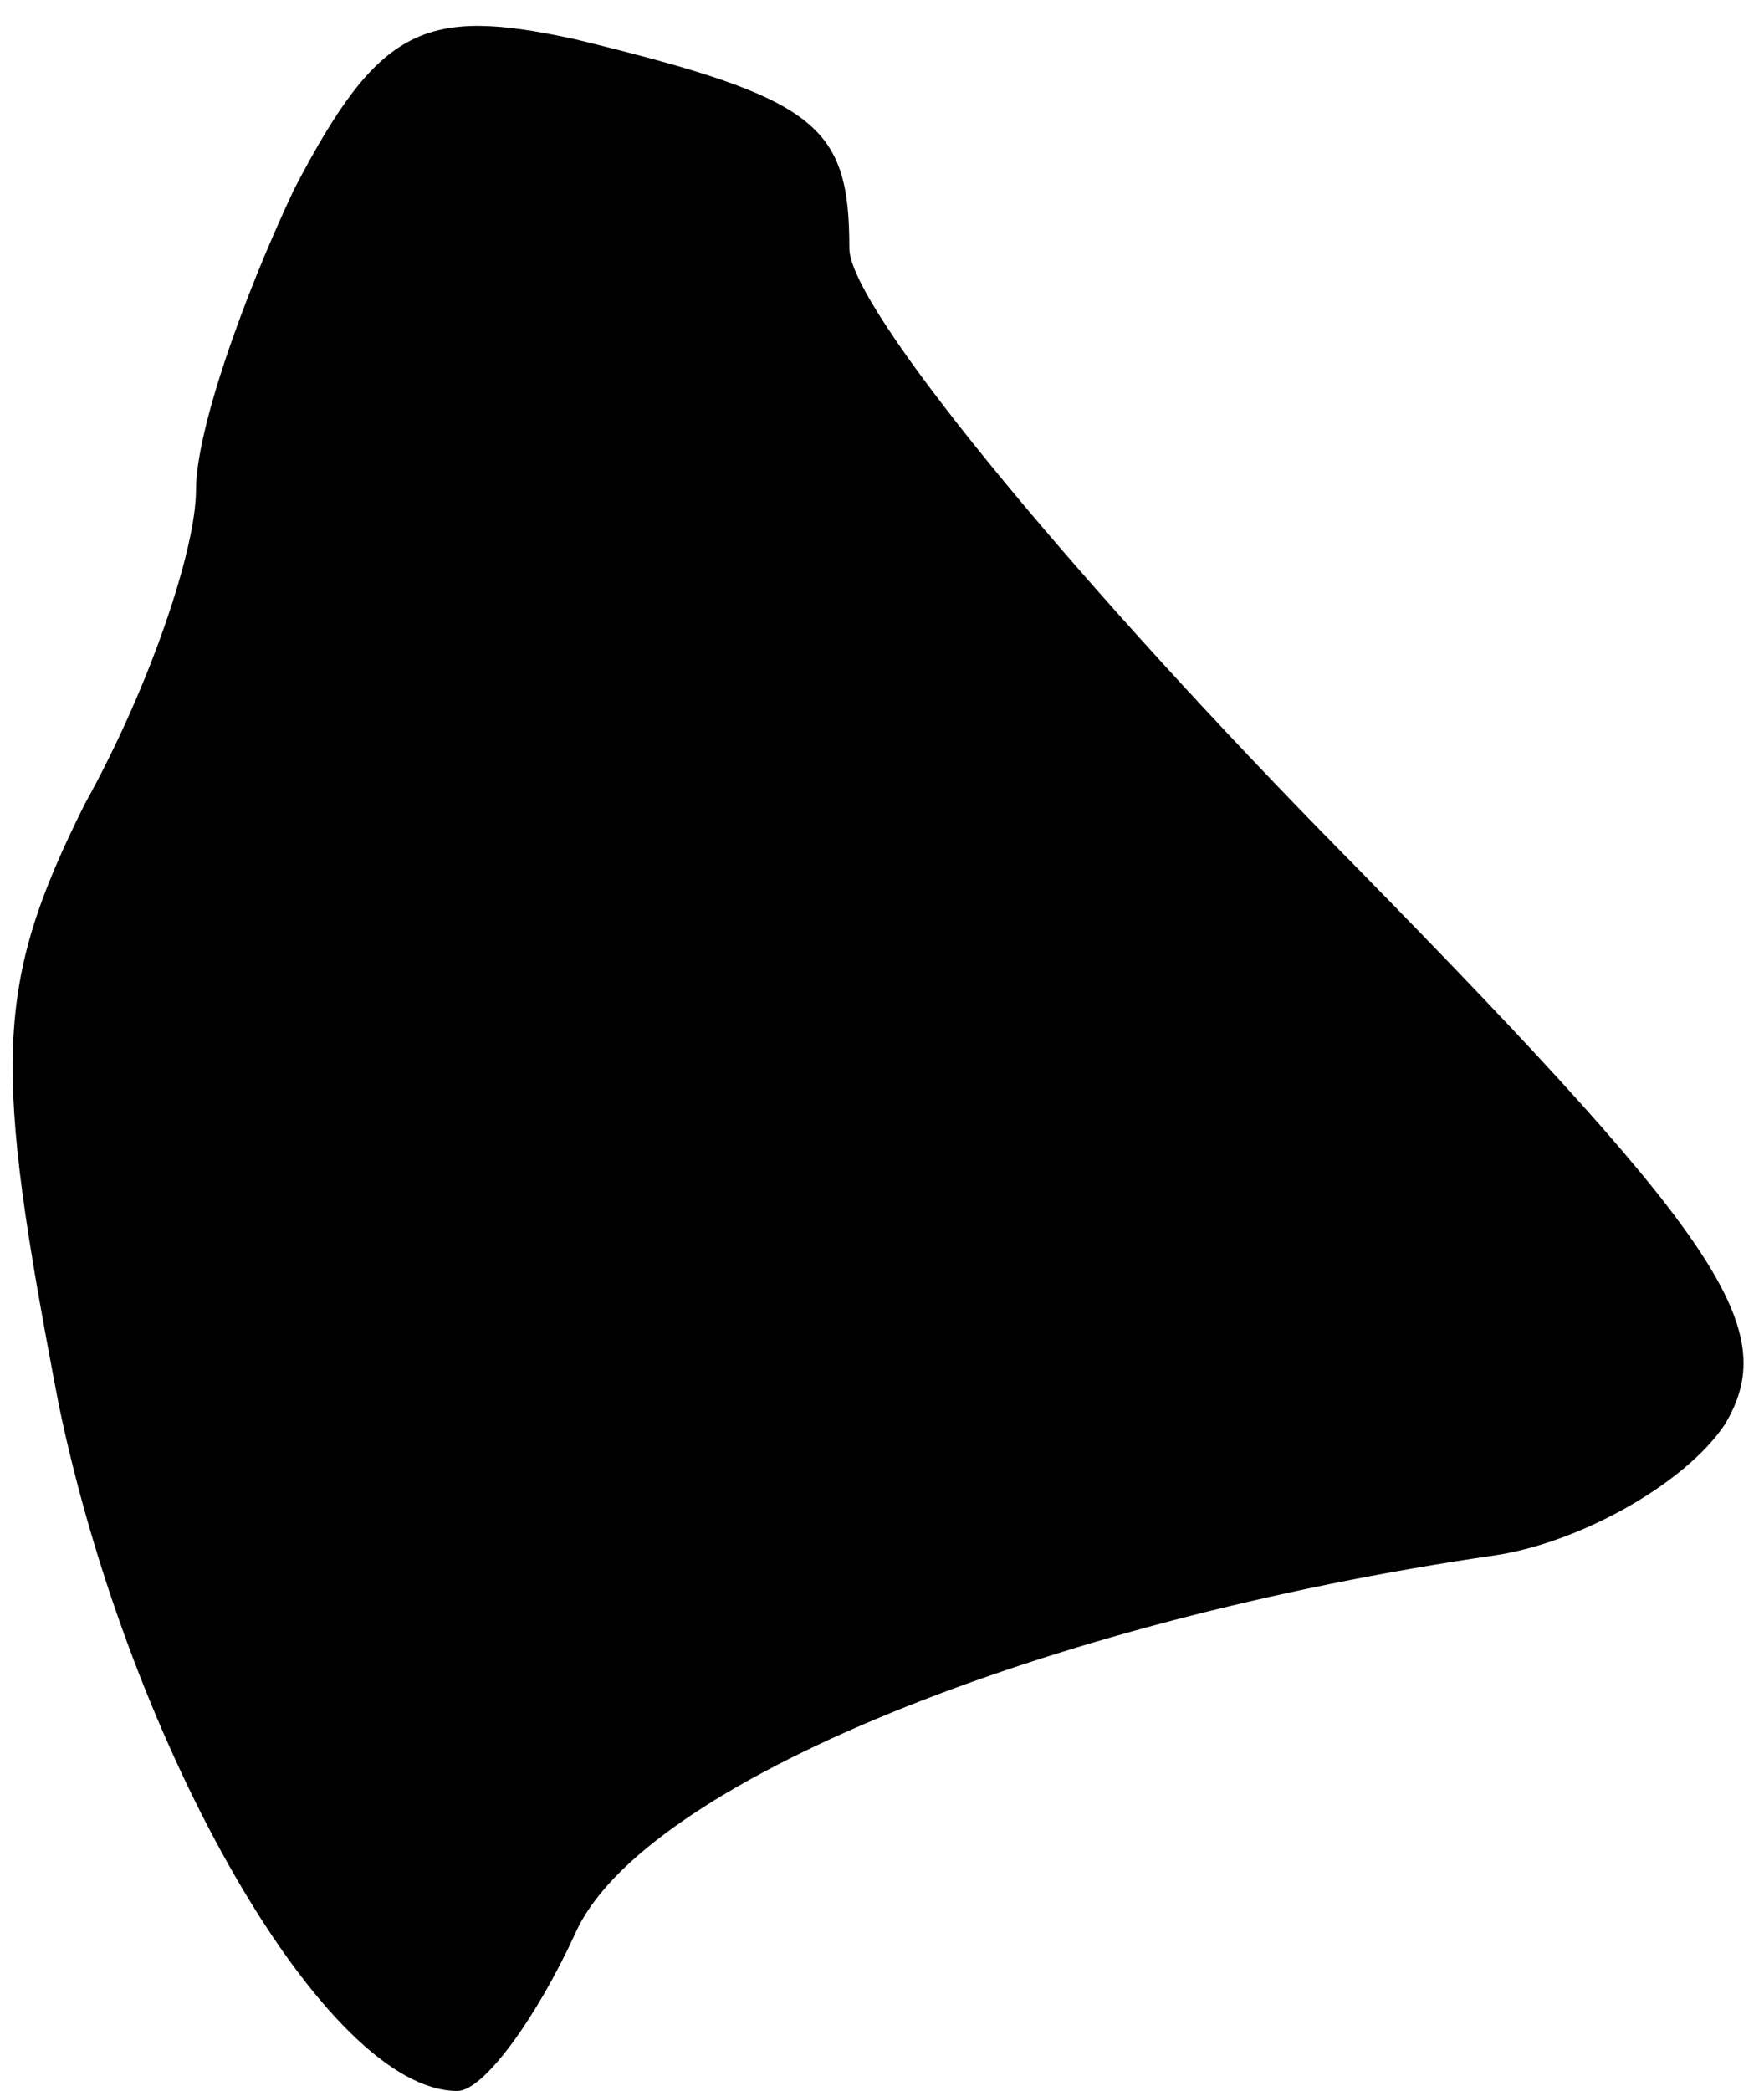 <?xml version="1.0" standalone="no"?>
<!DOCTYPE svg PUBLIC "-//W3C//DTD SVG 20010904//EN"
 "http://www.w3.org/TR/2001/REC-SVG-20010904/DTD/svg10.dtd">
<svg version="1.0" xmlns="http://www.w3.org/2000/svg"
 width="27pt" height="32pt" viewBox="0 0 27 32"
 preserveAspectRatio="xMidYMid meet">
<g transform="translate(0,32) scale(0.1,-0.1)"
fill="#000000" stroke="none">
<path fill="#000000" stroke="none" d="M45 291 c-8 -17 -15 -37 -15 -46 0 -9
-7 -30 -17 -48 -14 -28 -14 -40 -4 -92 11 -53 41 -105 61 -105 4 0 12 11 18
24 10 23 72 48 141 58 13 2 29 11 35 20 9 15 -1 29 -62 91 -39 40 -72 80 -72
89 0 19 -5 23 -42 32 -23 5 -30 2 -43 -23z"/>
</g>
</svg>
